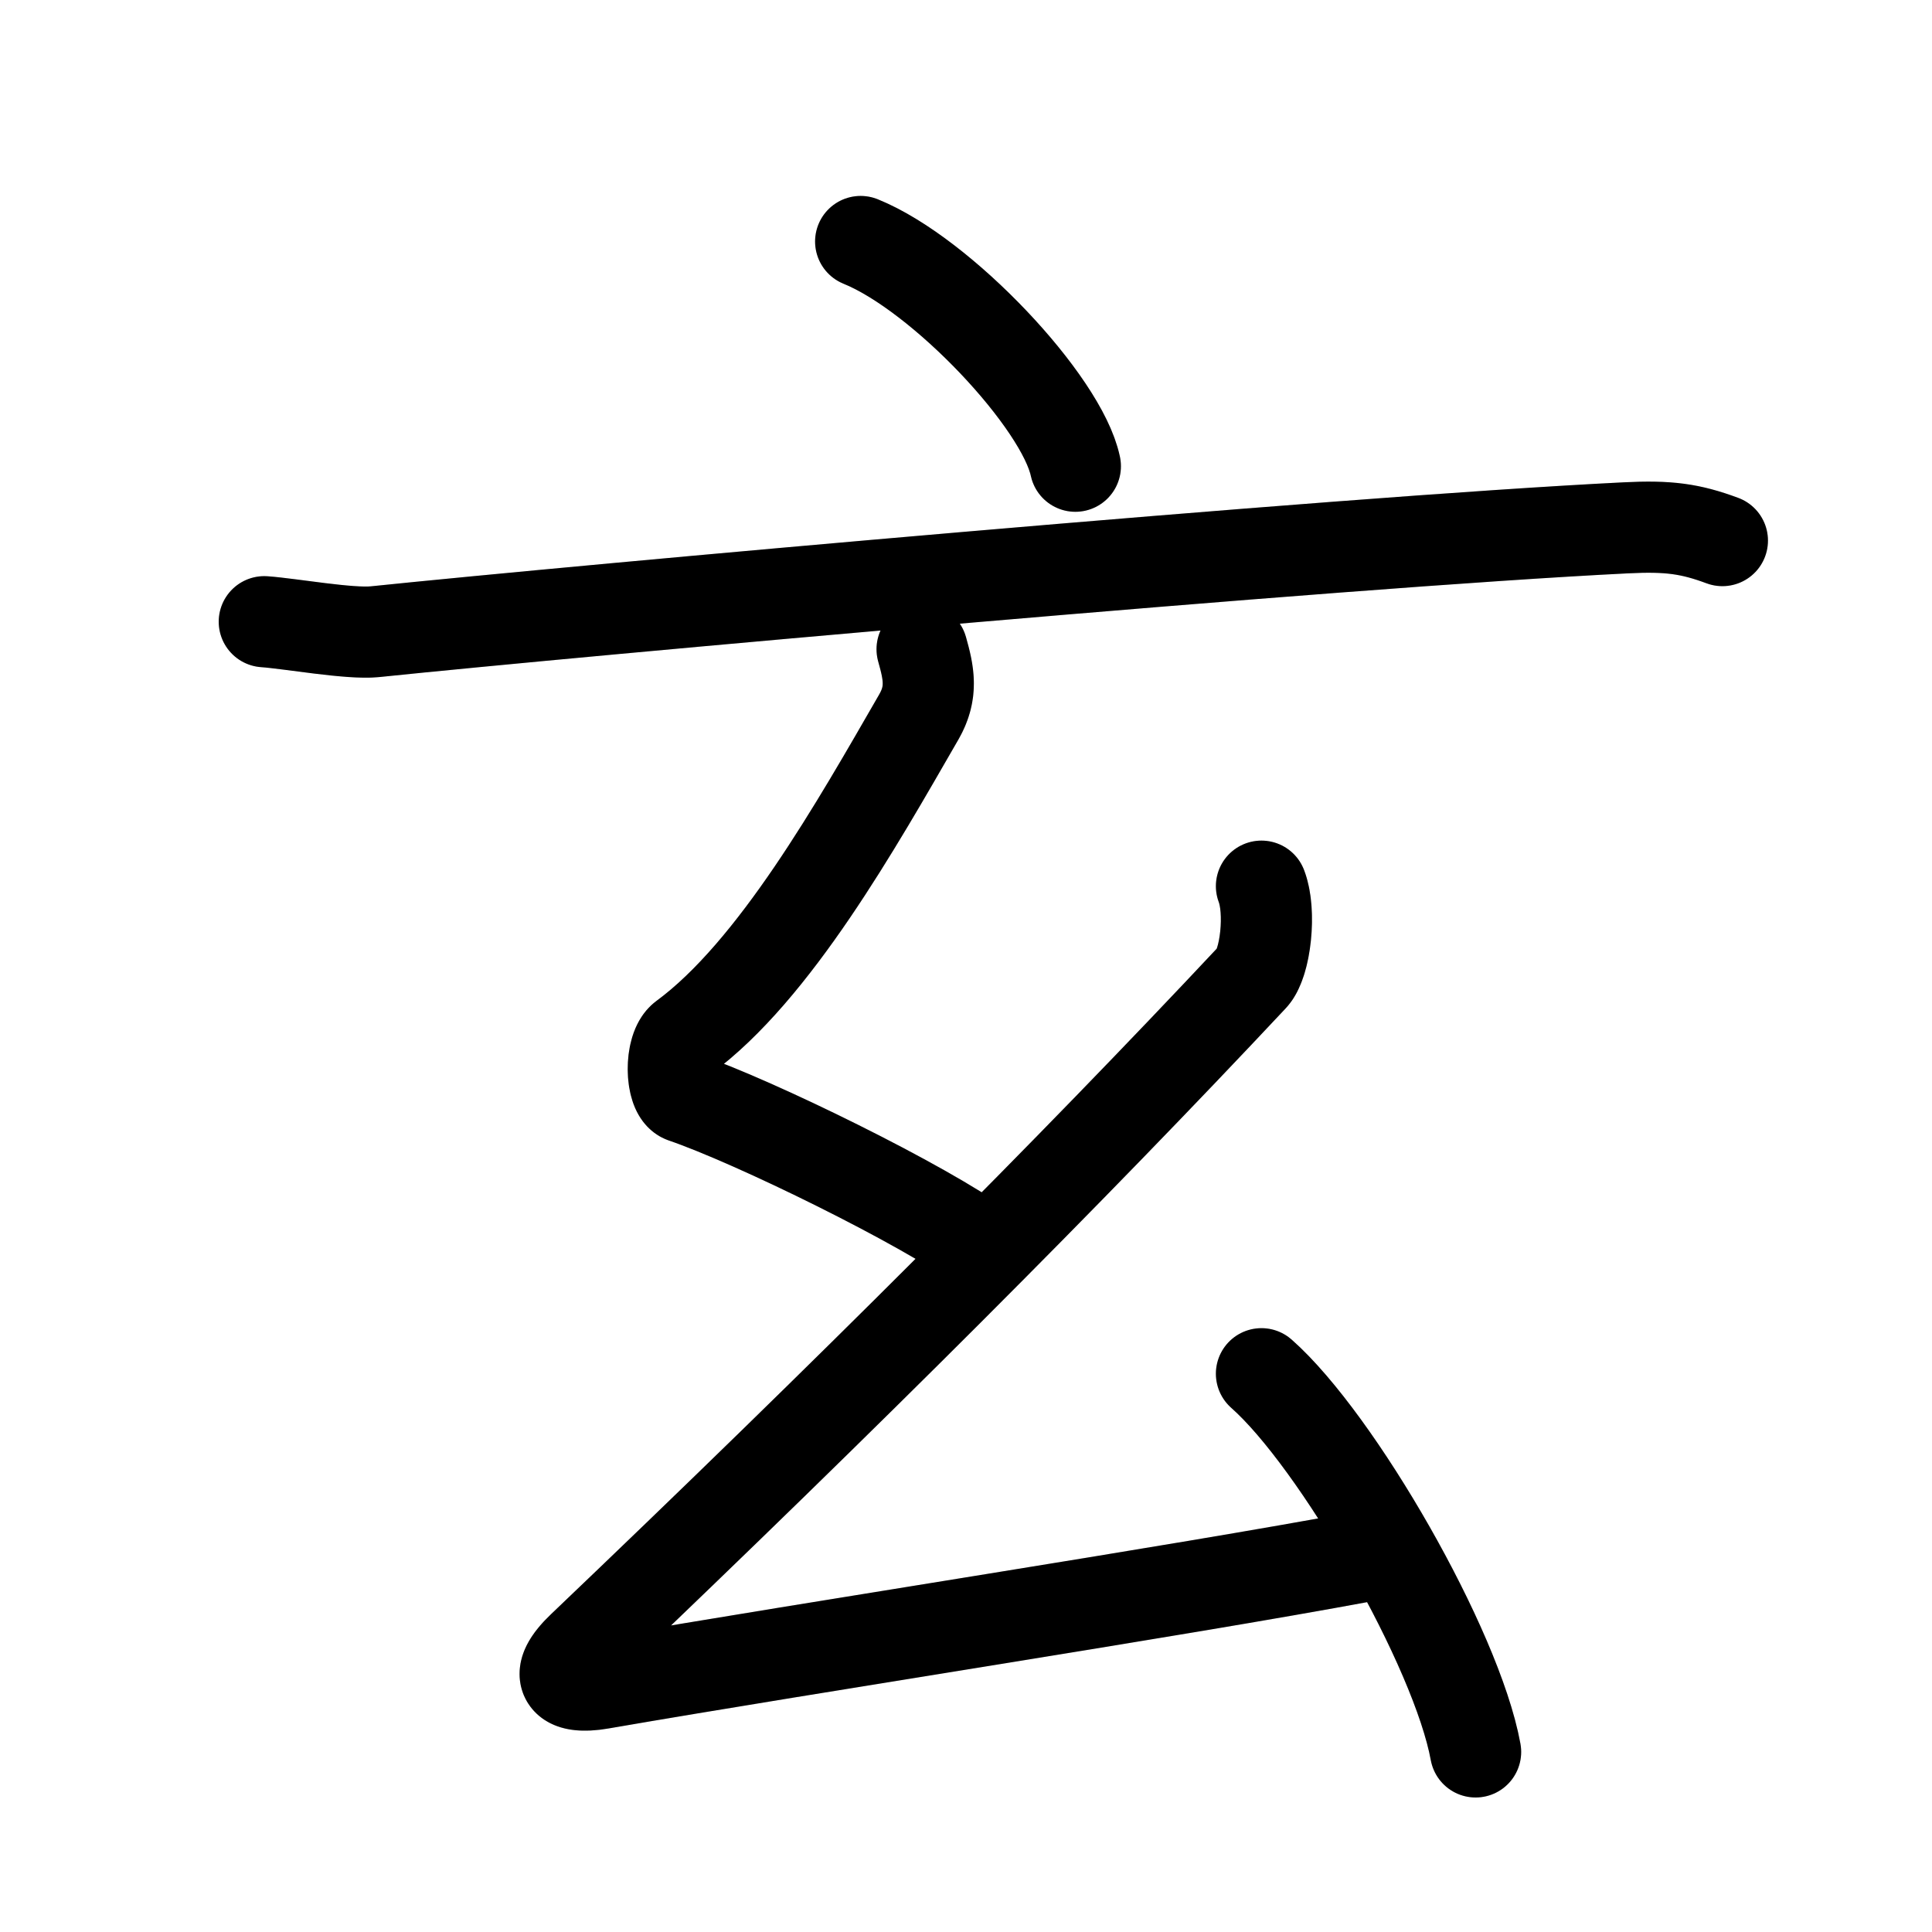 <svg id="kvg-07384-Kaisho" class="kanjivg" viewBox="0 0 106 106" width="106" height="106" xmlns="http://www.w3.org/2000/svg" xmlns:xlink="http://www.w3.org/1999/xlink" xml:space="preserve" version="1.1" baseProfile="full"><defs><style type="text/css">path.black{fill:none;stroke:black;stroke-width:5;stroke-linecap:round;stroke-linejoin:round;}path.grey{fill:none;stroke:#ddd;stroke-width:5;stroke-linecap:round;stroke-linejoin:round;}path.stroke{fill:none;stroke:black;stroke-width:5;stroke-linecap:round;stroke-linejoin:round;}text{font-size:16px;font-family:Segoe UI Symbol,Cambria Math,DejaVu Sans,Symbola,Quivira,STIX,Code2000;-webkit-touch-callout:none;cursor:pointer;-webkit-user-select:none;-khtml-user-select:none;-moz-user-select:none;-ms-user-select:none;user-select: none;}text:hover{color:#777;}#reset{font-weight:bold;}</style><marker id="markerStart" markerWidth="8" markerHeight="8" style="overflow:visible;"><circle cx="0" cy="0" r="1.5" style="stroke:none;fill:red;fill-opacity:0.5;"/></marker><marker id="markerEnd" style="overflow:visible;"><circle cx="0" cy="0" r="0.8" style="stroke:none;fill:blue;fill-opacity:0.5;"><animate attributeName="opacity" from="1" to="0" dur="3s" repeatCount="indefinite" /></circle></marker></defs><path d="M47.22,13.25c4.45,1.8,11.04,8.8,11.78,12.33" class="grey" /><path d="M14.5,34.11c1.42,0.1,4.68,0.69,6.06,0.55c11.19-1.16,52.69-4.91,68.64-5.7c2.35-0.12,3.55,0.05,5.3,0.7" class="grey" /><path d="M50.59,35.62c0.37,1.31,0.6,2.37-0.18,3.72C47,45.25,42.5,53.25,37.51,56.92c-0.79,0.58-0.73,3.04,0,3.29c3.84,1.31,13.2,5.89,16.49,8.3" class="grey" /><path d="M69.21,48.62c0.54,1.38,0.23,4.23-0.5,5C58.75,64.25,46.5,76.5,31.96,90.37c-1.67,1.59-1.03,2.35,1,2c12.29-2.12,31.25-5,42-7" class="grey" /><path d="M69.21,75.37c4.15,3.66,10.71,15.05,11.75,20.75" class="grey" /><path d="M47.22,13.25c4.45,1.8,11.04,8.8,11.78,12.33" class="stroke" stroke-dasharray="150"><animate attributeName="stroke-dashoffset" from="150" to="0" dur="1.8s" begin="0.0s" fill="freeze" /></path><path d="M14.5,34.11c1.42,0.1,4.68,0.69,6.06,0.55c11.19-1.16,52.69-4.91,68.64-5.7c2.35-0.12,3.55,0.05,5.3,0.7" class="stroke" stroke-dasharray="150"><set attributeName="opacity" to="0" dur="0.9s" /><animate attributeName="stroke-dashoffset" from="150" to="0" dur="1.8s" begin="0.9s" fill="freeze" /></path><path d="M50.59,35.62c0.37,1.31,0.6,2.37-0.18,3.72C47,45.25,42.5,53.25,37.51,56.92c-0.79,0.58-0.73,3.04,0,3.29c3.84,1.31,13.2,5.89,16.49,8.3" class="stroke" stroke-dasharray="150"><set attributeName="opacity" to="0" dur="2.6s" /><animate attributeName="stroke-dashoffset" from="150" to="0" dur="1.8s" begin="2.6s" fill="freeze" /></path><path d="M69.21,48.62c0.54,1.38,0.23,4.23-0.5,5C58.75,64.25,46.5,76.5,31.96,90.37c-1.67,1.59-1.03,2.35,1,2c12.29-2.12,31.25-5,42-7" class="stroke" stroke-dasharray="150"><set attributeName="opacity" to="0" dur="3.8s" /><animate attributeName="stroke-dashoffset" from="150" to="0" dur="1.8s" begin="3.8s" fill="freeze" /></path><path d="M69.21,75.37c4.15,3.66,10.71,15.05,11.75,20.75" class="stroke" stroke-dasharray="150"><set attributeName="opacity" to="0" dur="5.7s" /><animate attributeName="stroke-dashoffset" from="150" to="0" dur="1.8s" begin="5.7s" fill="freeze" /></path></svg>
